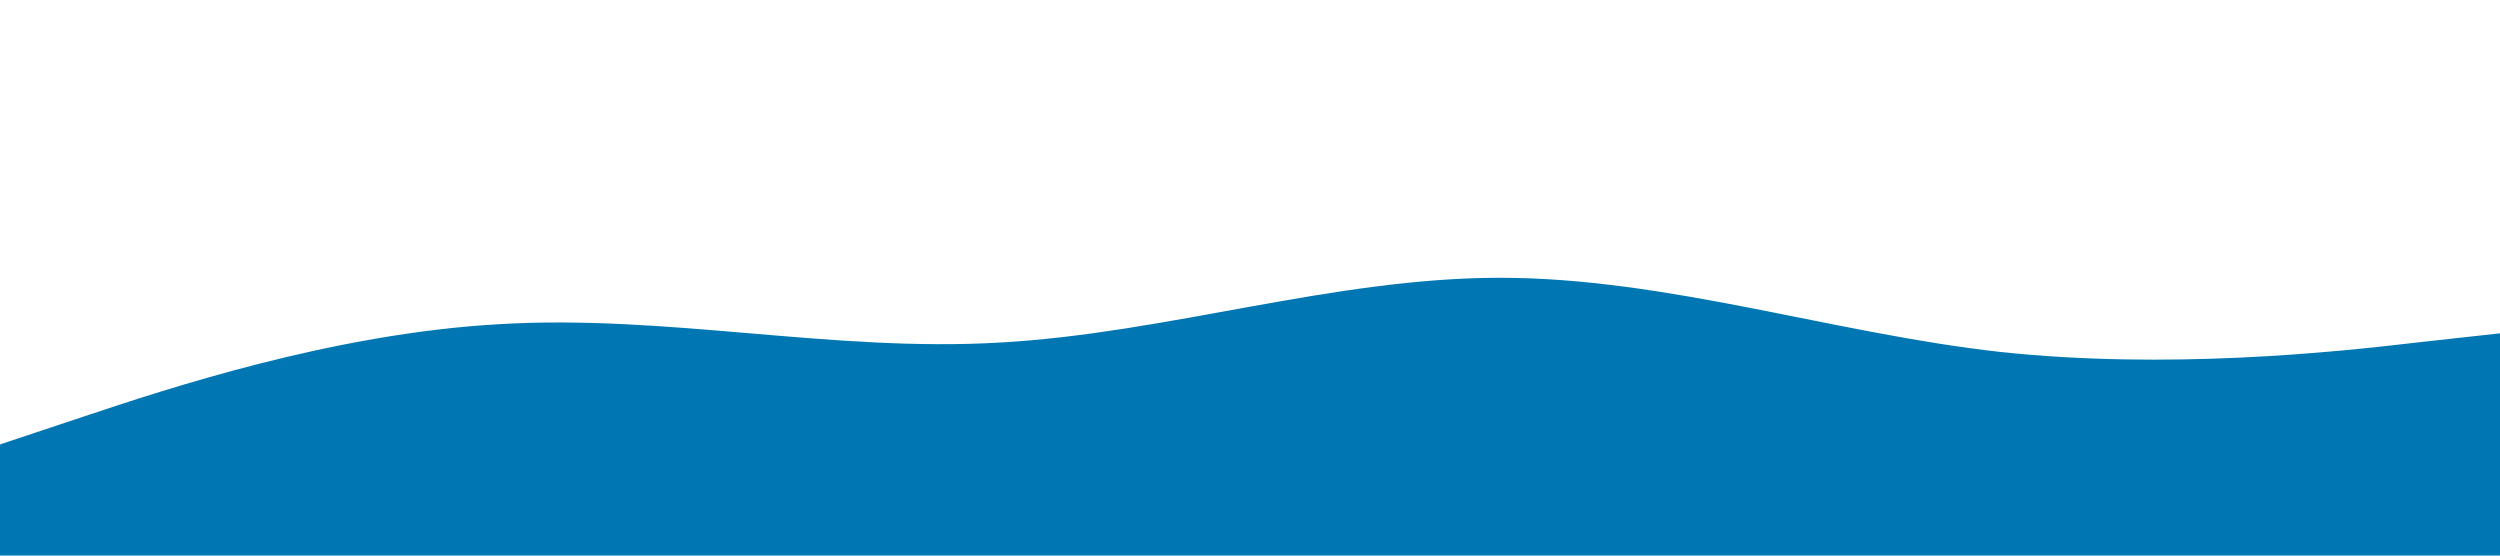 <svg xmlns="http://www.w3.org/2000/svg" viewBox="0 0 1440 320">
  <path fill="#0076b3" fill-opacity="1" d="M0,256L48,240C96,224,192,192,288,186.7C384,181,480,203,576,197.3C672,192,768,160,864,160C960,160,1056,192,1152,202.7C1248,213,1344,203,1392,197.3L1440,192L1440,320L1392,320C1344,320,1248,320,1152,320C1056,320,960,320,864,320C768,320,672,320,576,320C480,320,384,320,288,320C192,320,96,320,48,320L0,320Z"></path>
</svg>
